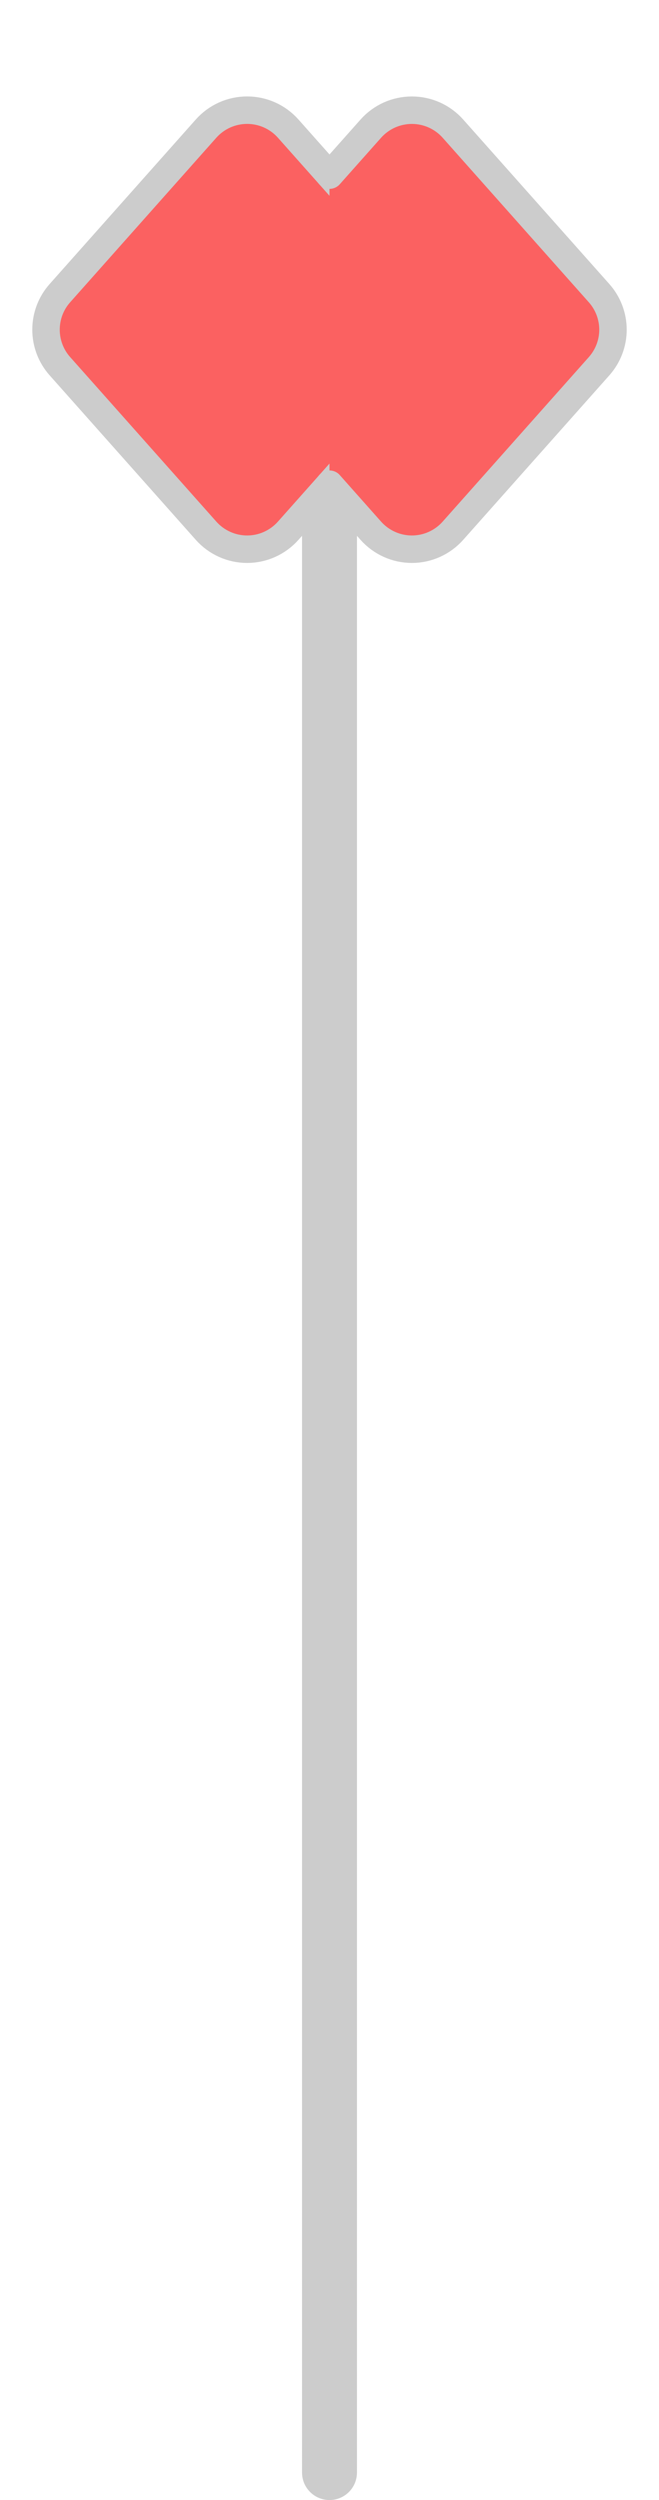 <svg width="24" height="91" viewBox="0 0 24 91" fill="none" xmlns="http://www.w3.org/2000/svg">
<path d="M15.819 13.329L10.495 19.319C10.307 19.53 10.077 19.699 9.819 19.815C9.562 19.931 9.282 19.991 9 19.991C8.717 19.991 8.438 19.931 8.181 19.815C7.923 19.699 7.693 19.53 7.505 19.319L2.181 13.329C1.855 12.963 1.676 12.49 1.676 12C1.676 11.51 1.855 11.037 2.181 10.671L7.505 4.681C7.693 4.47 7.923 4.301 8.181 4.185C8.438 4.07 8.717 4.01 9 4.01C9.282 4.01 9.562 4.07 9.819 4.185C10.077 4.301 10.307 4.47 10.495 4.681L15.819 10.671C16.145 11.037 16.324 11.51 16.324 12C16.324 12.49 16.145 12.963 15.819 13.329Z" fill="#FB6161" stroke="#CCCCCC" stroke-linecap="round" stroke-linejoin="round"/>
<path d="M12 6.375L13.505 4.682C13.693 4.471 13.923 4.302 14.181 4.186C14.438 4.071 14.717 4.011 15 4.011C15.283 4.011 15.562 4.071 15.819 4.186C16.077 4.302 16.307 4.471 16.495 4.682L21.819 10.672C22.144 11.038 22.324 11.511 22.324 12.001C22.324 12.49 22.144 12.963 21.819 13.329L16.495 19.319C16.307 19.53 16.077 19.699 15.819 19.815C15.562 19.931 15.283 19.991 15 19.991C14.717 19.991 14.438 19.931 14.181 19.815C13.923 19.699 13.693 19.53 13.505 19.319L12 17.624" fill="#FB6161"/>
<path d="M12 6.375L13.505 4.682C13.693 4.471 13.923 4.302 14.181 4.186C14.438 4.071 14.717 4.011 15 4.011C15.283 4.011 15.562 4.071 15.819 4.186C16.077 4.302 16.307 4.471 16.495 4.682L21.819 10.672C22.144 11.038 22.324 11.511 22.324 12.001C22.324 12.49 22.144 12.963 21.819 13.329L16.495 19.319C16.307 19.53 16.077 19.699 15.819 19.815C15.562 19.931 15.283 19.991 15 19.991C14.717 19.991 14.438 19.931 14.181 19.815C13.923 19.699 13.693 19.53 13.505 19.319L12 17.624" stroke="#CCCCCC" stroke-linecap="round" stroke-linejoin="round"/>
<path d="M11 90C11 90.552 11.448 91 12 91C12.552 91 13 90.552 13 90H12H11ZM12 18H11L11 90H12H13L13 18H12Z" fill="#CCCCCC"/>
</svg>
